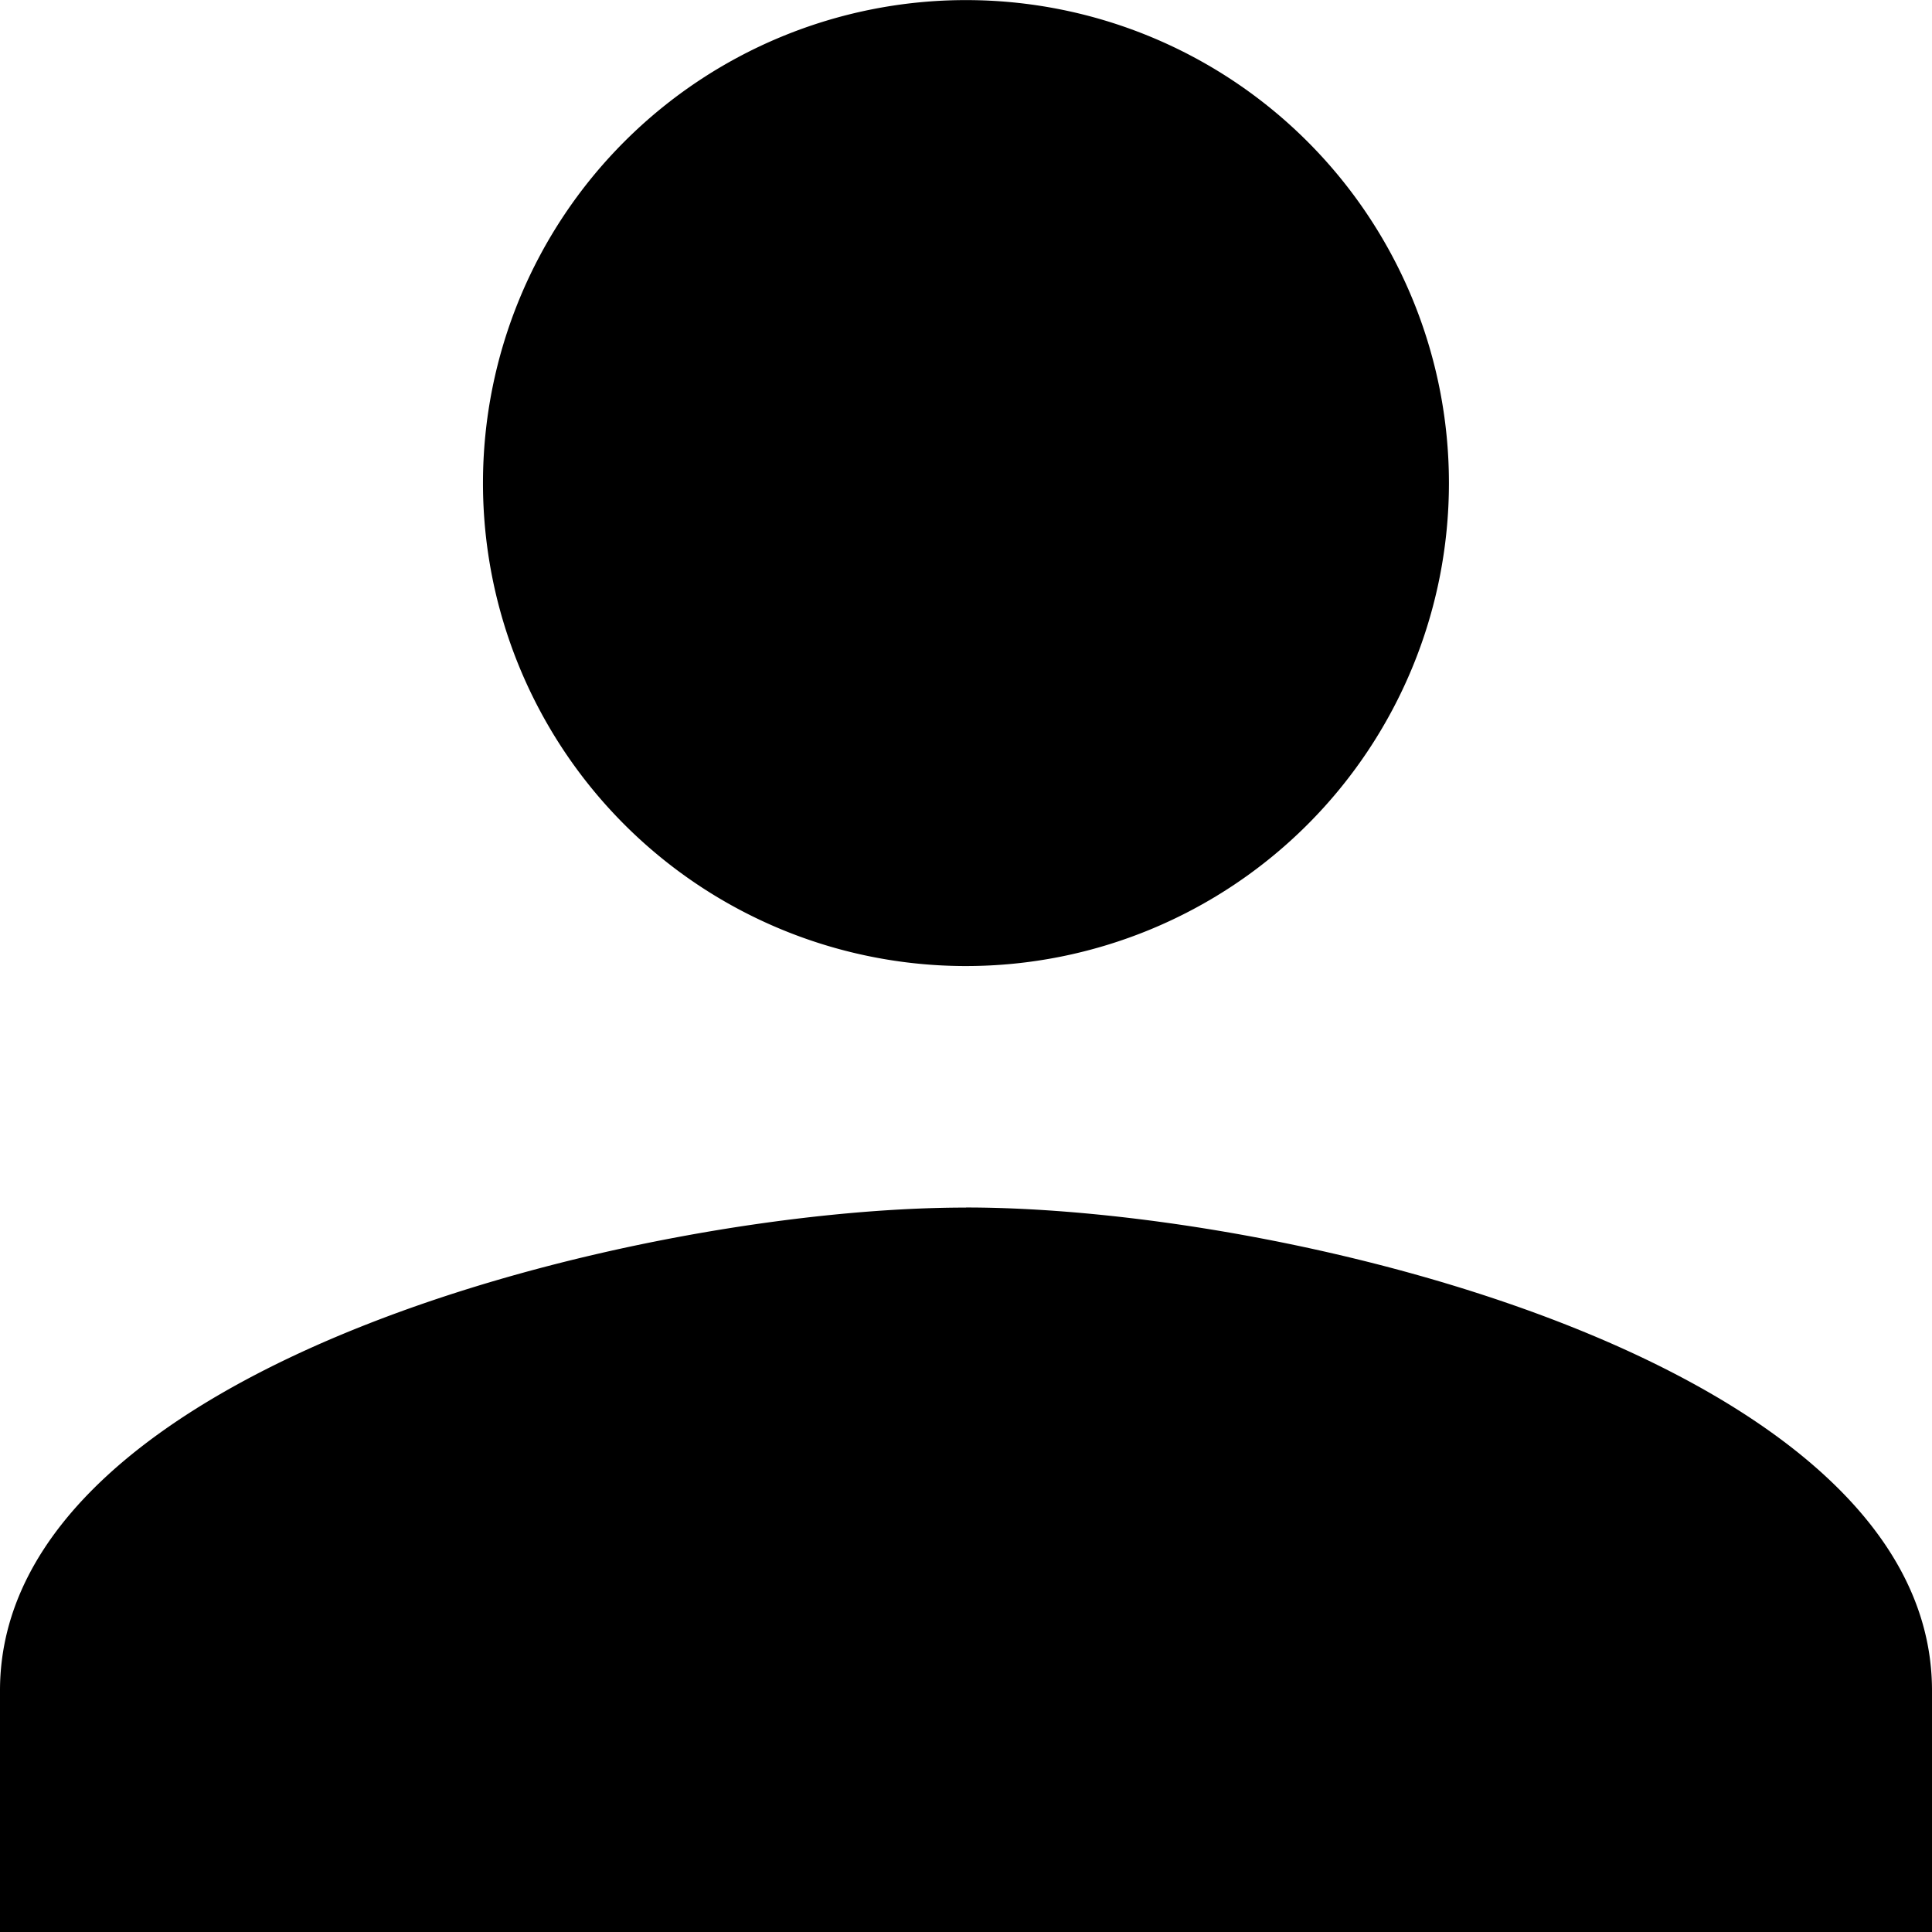 <svg id="user-shape" xmlns="http://www.w3.org/2000/svg" xmlns:xlink="http://www.w3.org/1999/xlink" width="20.973" height="20.973" viewBox="0 0 20.973 20.973">
  <defs>
    <clipPath id="clip-path">
      <rect id="Rectángulo_1869" data-name="Rectángulo 1869" width="20.973" height="20.973" fill="rgba(0,0,0,0)"/>
    </clipPath>
  </defs>
  <g id="user-shape-2" data-name="user-shape" clip-path="url(#clip-path)">
    <g id="person">
      <path id="Trazado_2" data-name="Trazado 2" d="M10.487,10.487A5.243,5.243,0,1,0,5.243,5.243a5.243,5.243,0,0,0,5.244,5.244Zm0,2.622C6.947,13.108,0,14.812,0,18.352v2.622H20.973V18.352c0-3.54-6.947-5.244-10.486-5.244Z"/>
    </g>
  </g>
</svg>
